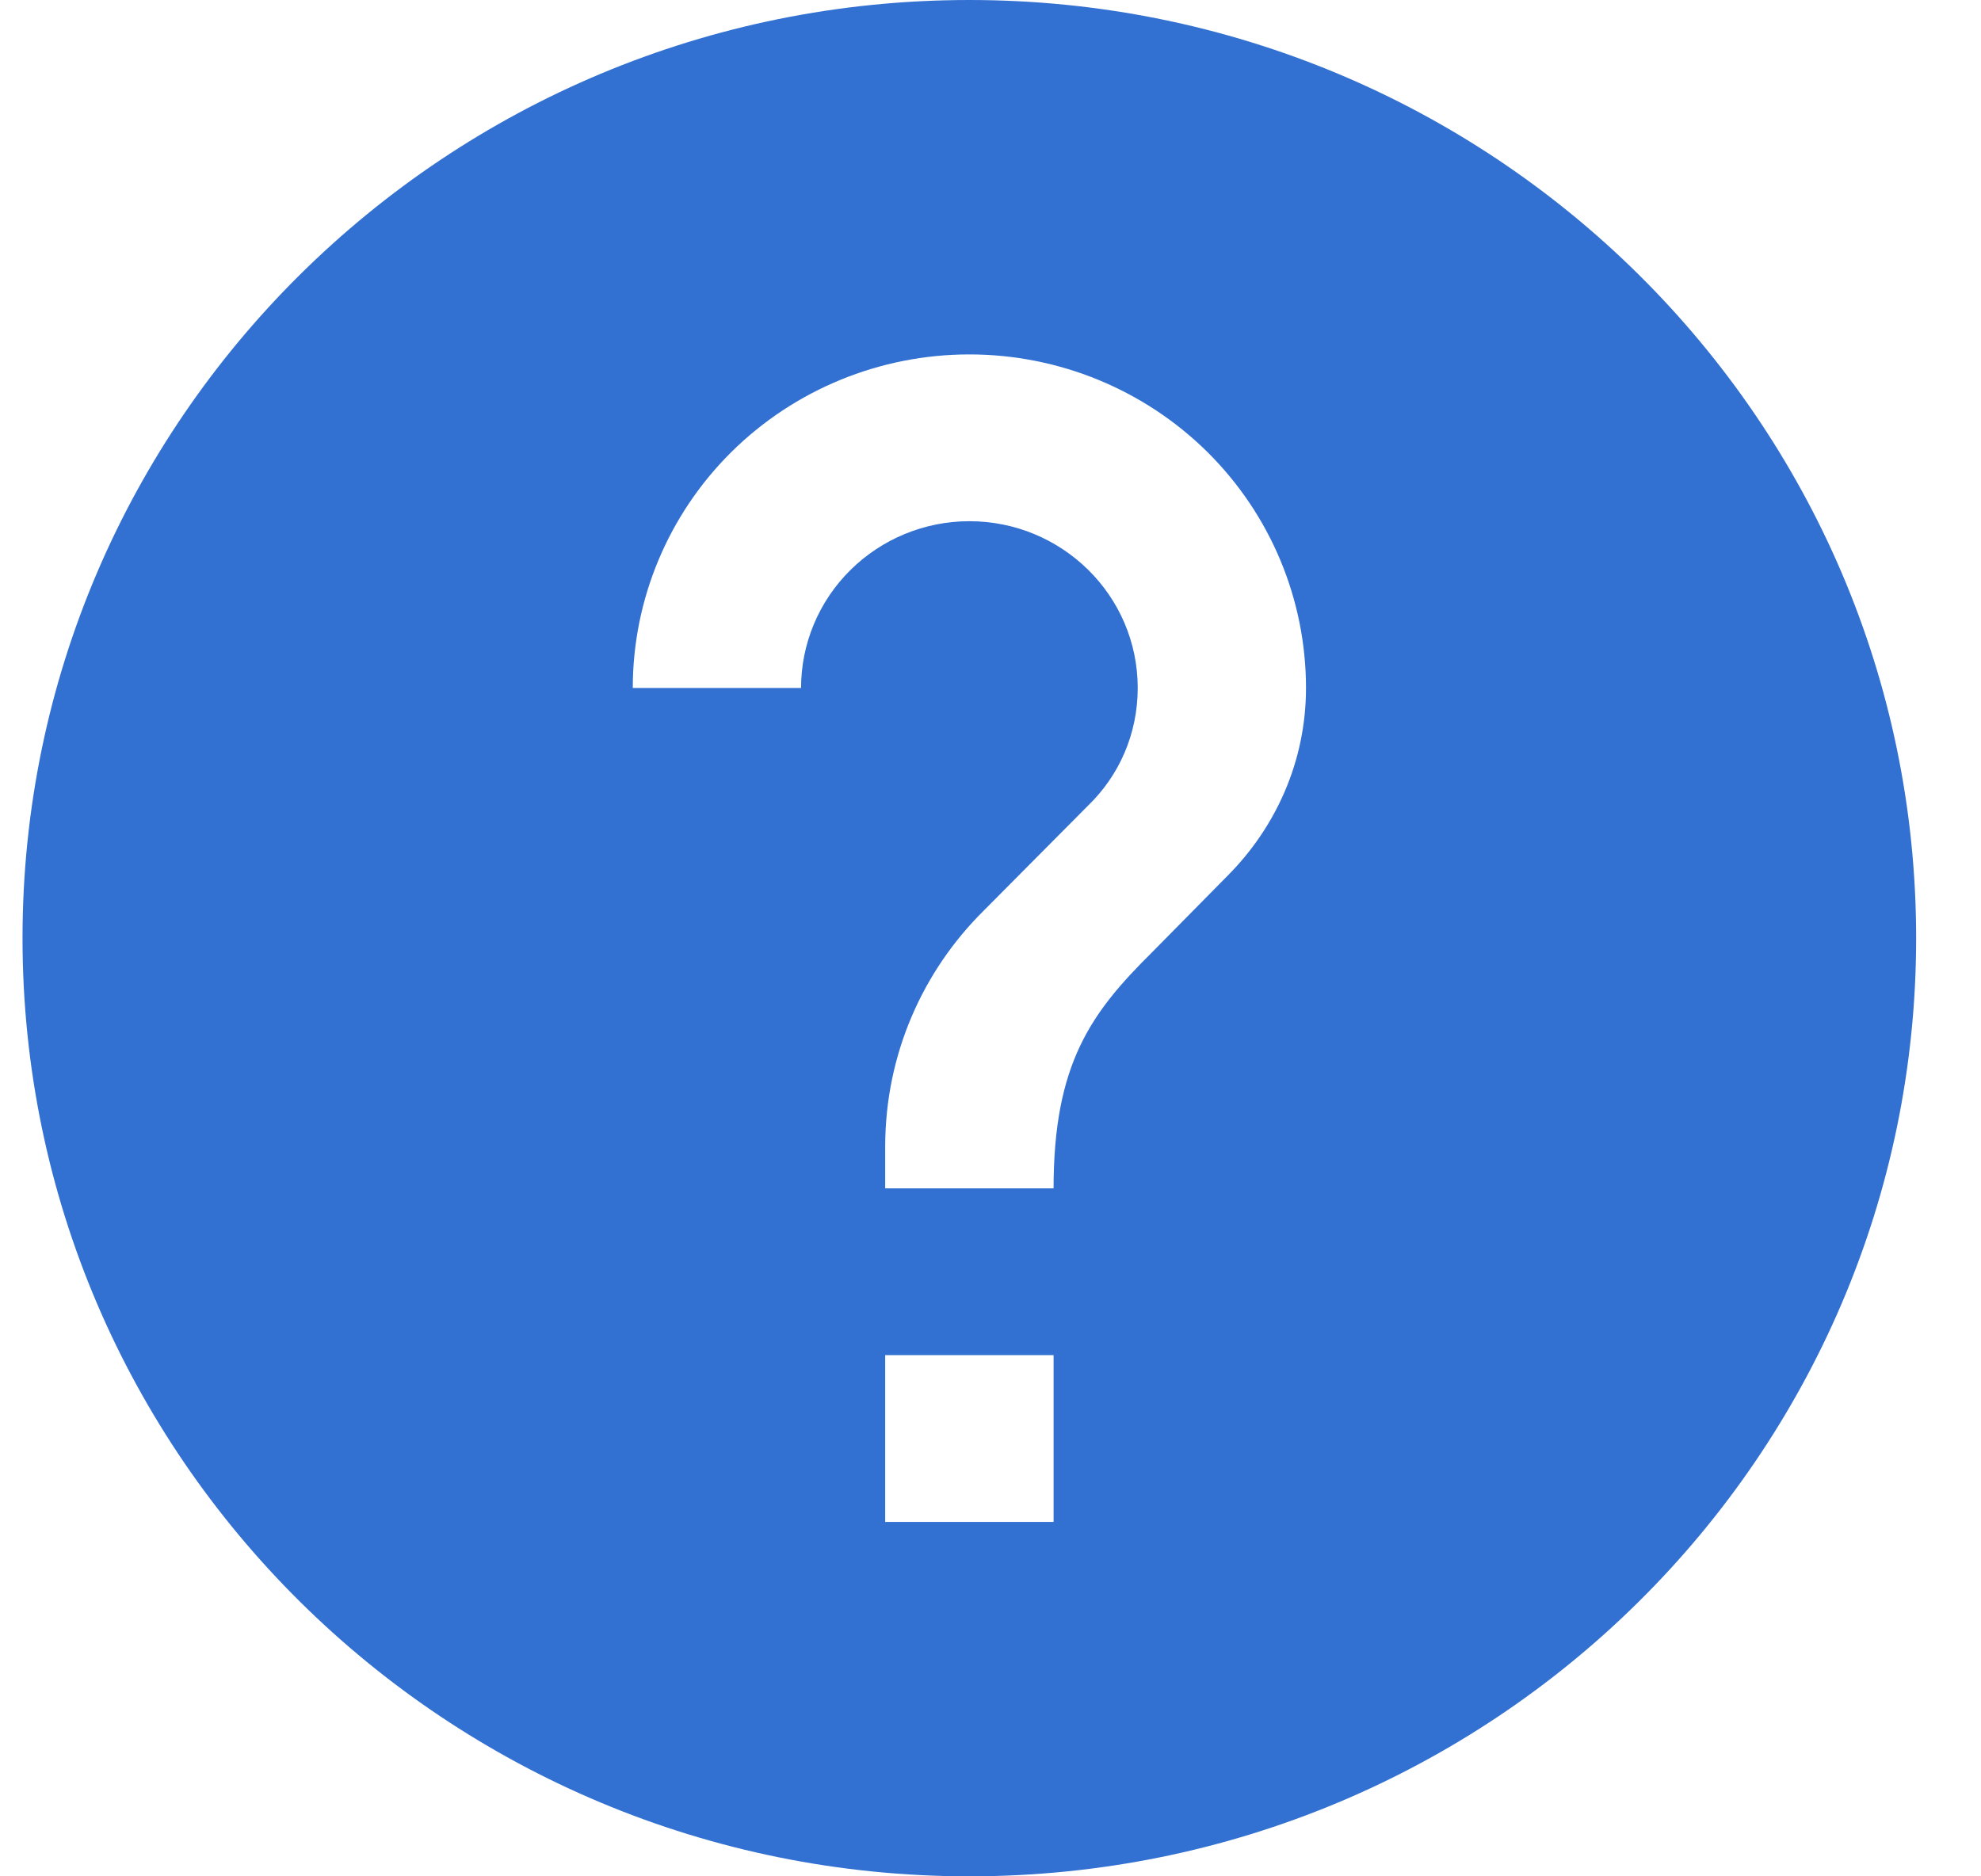 <svg width="19" height="18" viewBox="0 0 19 18" fill="none" xmlns="http://www.w3.org/2000/svg">
<path fill-rule="evenodd" clip-rule="evenodd" d="M18.378 9C18.378 13.971 14.313 18 9.297 18C4.282 18 0.216 13.971 0.216 9C0.216 4.029 4.282 0 9.297 0C14.313 0 18.378 4.029 18.378 9ZM11.049 9.136L11.775 8.4C12.236 7.936 12.526 7.304 12.526 6.6C12.526 5.751 12.186 4.937 11.581 4.337C10.975 3.737 10.154 3.4 9.297 3.4C8.441 3.4 7.62 3.737 7.014 4.337C6.409 4.937 6.069 5.751 6.069 6.6H7.683C7.683 6.176 7.853 5.769 8.156 5.469C8.459 5.169 8.869 5 9.297 5C10.185 5 10.912 5.712 10.912 6.6C10.912 7.04 10.734 7.44 10.436 7.728L9.435 8.736C8.853 9.312 8.49 10.112 8.49 11V11.4H10.105C10.105 10.2 10.468 9.712 11.049 9.136ZM8.49 13V14.6H10.105V13H8.49Z" fill="#3271D2"/>
</svg>
